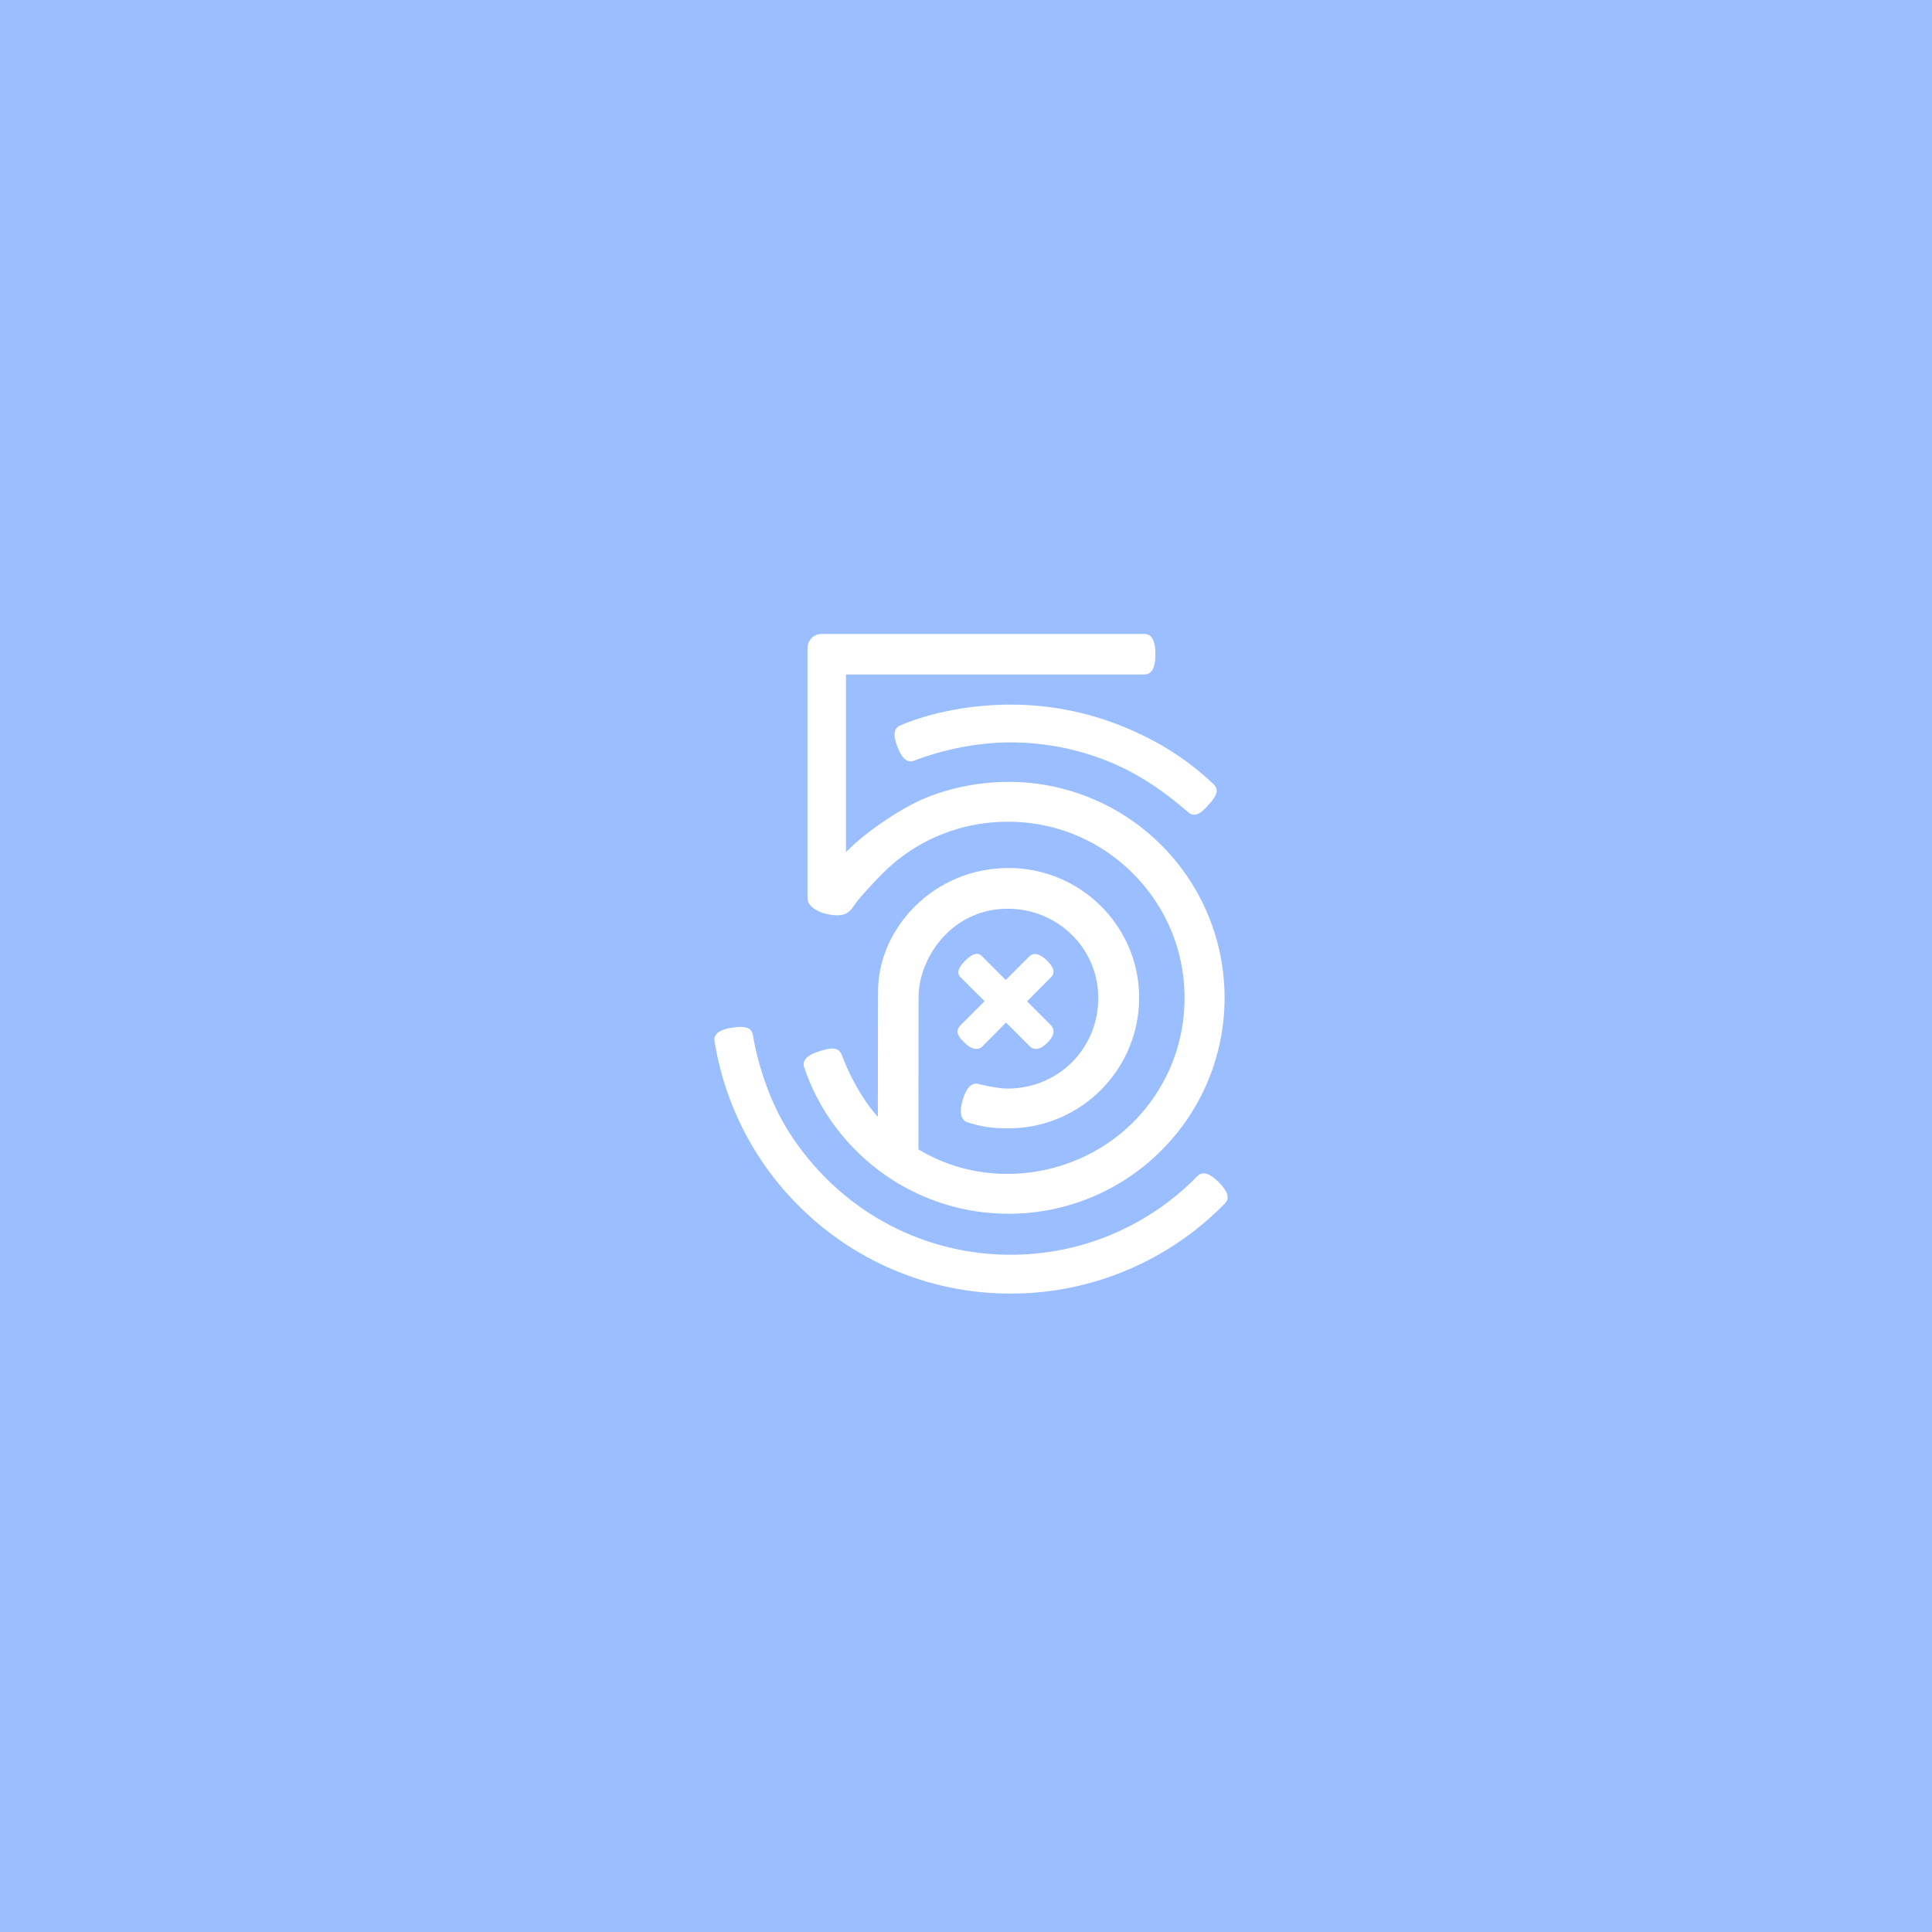 <svg xmlns="http://www.w3.org/2000/svg" width="192" height="192" fill="none">
  <rect width="100%" height="100%" fill="#9ABEFF" />
  <path fill="#fff" fill-rule="evenodd"
    d="M121.114 117.487c-.463-.461-.856-.734-1.201-.833-.351-.1-.664-.025-.905.217l-.228.227a25.847 25.847 0 0 1-18.341 7.597 25.854 25.854 0 0 1-18.34-7.597c-2.482-2.482-4.352-5.256-5.559-8.244-1.177-2.914-1.56-5.106-1.687-5.826a11.466 11.466 0 0 0-.028-.16c-.162-.848-.943-.907-2.065-.736-.466.072-1.886.289-1.751 1.31l.003.024a29.701 29.701 0 0 0 8.358 16.361 29.673 29.673 0 0 0 9.471 6.384 29.59 29.59 0 0 0 11.598 2.343c4.021 0 7.923-.789 11.599-2.344a29.69 29.69 0 0 0 9.708-6.629c.301-.328.563-.902-.632-2.094Zm-20.712-47.463c-3.843 0-7.932.775-10.936 2.075-.32.126-.513.383-.555.746-.04.342.053.793.282 1.38.187.476.682 1.74 1.64 1.375 3.074-1.173 6.472-1.819 9.569-1.819 3.509 0 6.913.687 10.115 2.042 2.545 1.076 4.947 2.631 7.558 4.894.19.165.392.248.6.248.509 0 .997-.5 1.415-.968.697-.782 1.176-1.432.489-2.083-2.493-2.362-5.225-4.126-8.598-5.552a29.56 29.56 0 0 0-11.579-2.338Zm-5.24 32.498c.005.434.403.815.64 1.043l.075.072c.407.4.795.603 1.152.603.297 0 .48-.14.544-.2.18-.167 2.208-2.223 2.402-2.419l2.263 2.256c.209.236.437.354.702.361.362 0 .756-.214 1.171-.638.976-.997.488-1.535.251-1.795l-2.292-2.293 2.391-2.408c.524-.568.061-1.17-.401-1.633-.67-.67-1.317-.844-1.732-.461l-2.378 2.38-2.404-2.405a.66.66 0 0 0-.465-.186c-.32 0-.7.216-1.127.644-.74.74-.898 1.25-.513 1.658l2.405 2.397-2.39 2.396c-.198.196-.296.407-.294.627Zm-15.246 3.551c.014.039.354.979.55 1.444a21.384 21.384 0 0 0 4.598 6.819 21.384 21.384 0 0 0 6.82 4.597 21.31 21.31 0 0 0 8.353 1.687 21.391 21.391 0 0 0 15.173-6.285 21.38 21.38 0 0 0 6.285-15.173 21.39 21.39 0 0 0-6.285-15.173 21.379 21.379 0 0 0-6.82-4.597 21.324 21.324 0 0 0-8.353-1.687c-2.93 0-5.858.583-8.468 1.687-2.086.882-5.616 3.154-7.683 5.285l-.012.012V67.03h29.665c1.079-.011 1.079-1.519 1.079-2.014 0-.495 0-2.002-1.083-2.015H81.66c-.873 0-1.413.726-1.413 1.4v24.856c0 .802.998 1.38 1.927 1.58 1.812.386 2.23-.193 2.675-.806l.059-.081c.677-1.007 2.795-3.138 2.816-3.16 3.305-3.305 7.724-5.125 12.443-5.125 4.697 0 9.103 1.82 12.408 5.125 3.316 3.317 5.143 7.71 5.143 12.373 0 4.68-1.817 9.074-5.117 12.373-3.257 3.257-7.807 5.125-12.483 5.125-3.168 0-6.225-.844-8.844-2.441l.011-15.114c0-2.015.875-4.206 2.34-5.86 1.674-1.891 3.982-2.933 6.499-2.933 2.436 0 4.712.925 6.408 2.605a8.746 8.746 0 0 1 2.611 6.257c0 5.051-3.971 9.007-9.041 9.007-.978 0-2.755-.431-2.828-.449-1.023-.305-1.459 1.116-1.602 1.585-.551 1.801.277 2.158.449 2.212 1.631.506 2.7.602 4.104.602 7.158 0 12.98-5.826 12.98-12.986 0-7.103-5.819-12.882-12.972-12.882-3.502 0-6.793 1.338-9.265 3.77-2.355 2.315-3.705 5.403-3.705 8.47l-.001.076c-.012.382-.02 9.443-.022 12.416l-.013-.015c-1.345-1.49-2.675-3.77-3.556-6.099-.346-.913-1.127-.752-2.192-.424-.465.144-1.88.58-1.568 1.603l.005.013Z"
    clip-rule="evenodd" />
</svg>
